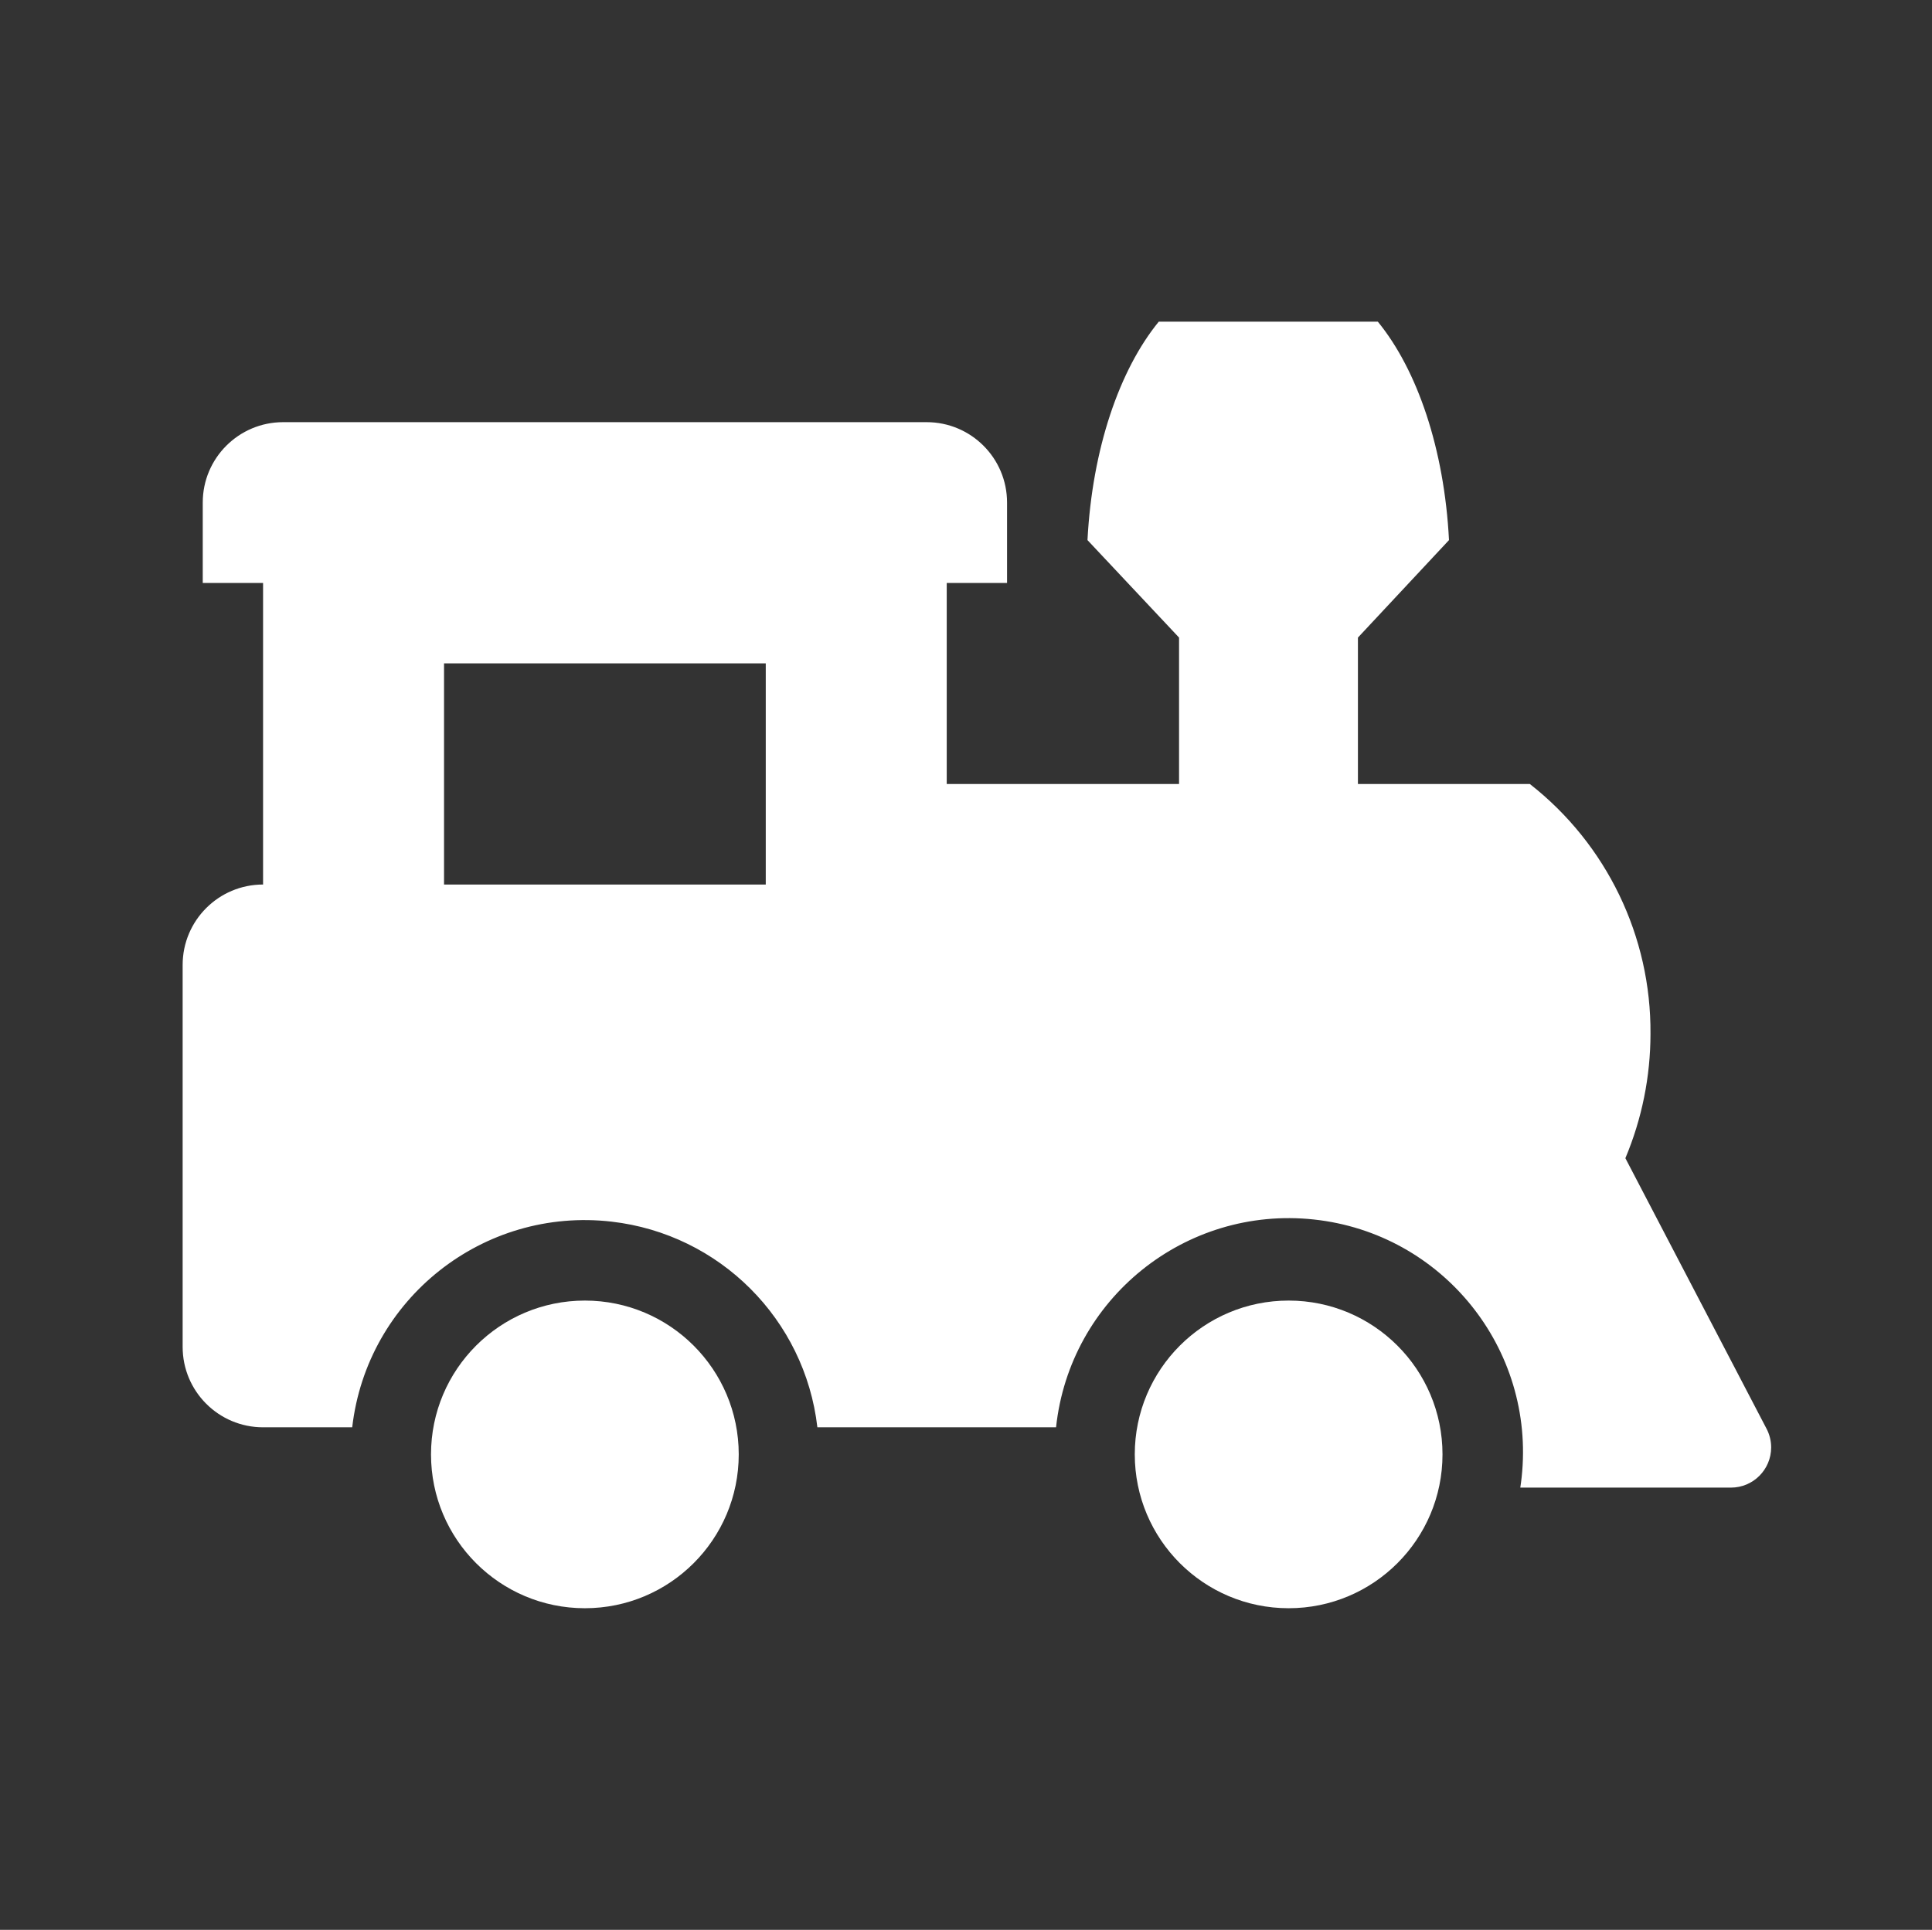 <svg width="1154" height="1153" xmlns="http://www.w3.org/2000/svg" xmlns:xlink="http://www.w3.org/1999/xlink" xml:space="preserve" overflow="hidden"><rect width="100%" height="100%" fill="#333333" stroke="none"/><defs><clipPath id="clip0"><rect x="26" y="-228" width="1154" height="1153"/></clipPath><clipPath id="clip1"><rect x="27" y="-228" width="1153" height="1153"/></clipPath><clipPath id="clip2"><rect x="27" y="-228" width="1153" height="1153"/></clipPath><clipPath id="clip3"><rect x="27" y="-228" width="1153" height="1153"/></clipPath></defs><g clip-path="url(#clip0)" transform="translate(-26 228)"><g clip-path="url(#clip1)"><g clip-path="url(#clip2)"><g clip-path="url(#clip3)"><path d="M467.254 640.93C467.254 691.687 426.107 732.833 375.35 732.833 324.593 732.833 283.446 691.687 283.446 640.93 283.446 590.173 324.593 549.026 375.35 549.026 426.107 549.026 467.254 590.173 467.254 640.93Z" fill="#FFFFFF" fill-rule="nonzero" fill-opacity="1"/><path d="M891.498 94.684C888.699 40.181 872.533-7.08 848.969-35.833L718.151-35.833C694.635-7.08 678.409 40.181 675.562 94.684L730.258 152.922 730.258 240.406 591.49 240.406 591.49 120.302 627.521 120.302 627.521 72.26C627.521 45.728 606.011 24.219 579.479 24.219L195.146 24.219C168.614 24.219 147.104 45.728 147.104 72.26L147.104 120.302 183.135 120.302 183.135 300.458C156.603 300.458 135.094 321.968 135.094 348.5L135.094 576.698C135.094 603.23 156.603 624.74 183.135 624.74L236.378 624.74C245.245 548.013 314.633 493.003 391.359 501.872 455.876 509.328 506.769 560.222 514.227 624.74L656.79 624.74C665.015 547.943 733.938 492.352 810.736 500.577 887.533 508.802 943.123 577.725 934.899 654.523 934.675 656.612 934.404 658.694 934.087 660.771L1059.9 660.771C1073.16 660.776 1083.92 650.025 1083.93 636.76 1083.93 632.887 1082.99 629.073 1081.2 625.64L996.853 463.956C1006.73 440.452 1011.83 415.215 1011.85 389.72 1012.3 331.464 985.675 276.304 939.792 240.406L837.103 240.406 837.103 152.922ZM483.396 300.458 291.229 300.458 291.229 168.344 483.396 168.344Z" fill="#FFFFFF" fill-rule="nonzero" fill-opacity="1"/><path d="M887.618 640.93C887.618 691.687 846.472 732.833 795.715 732.833 744.958 732.833 703.811 691.687 703.811 640.93 703.811 590.173 744.958 549.026 795.715 549.026 846.472 549.026 887.618 590.173 887.618 640.93Z" fill="#FFFFFF" fill-rule="nonzero" fill-opacity="1"/></g></g></g></g></svg>